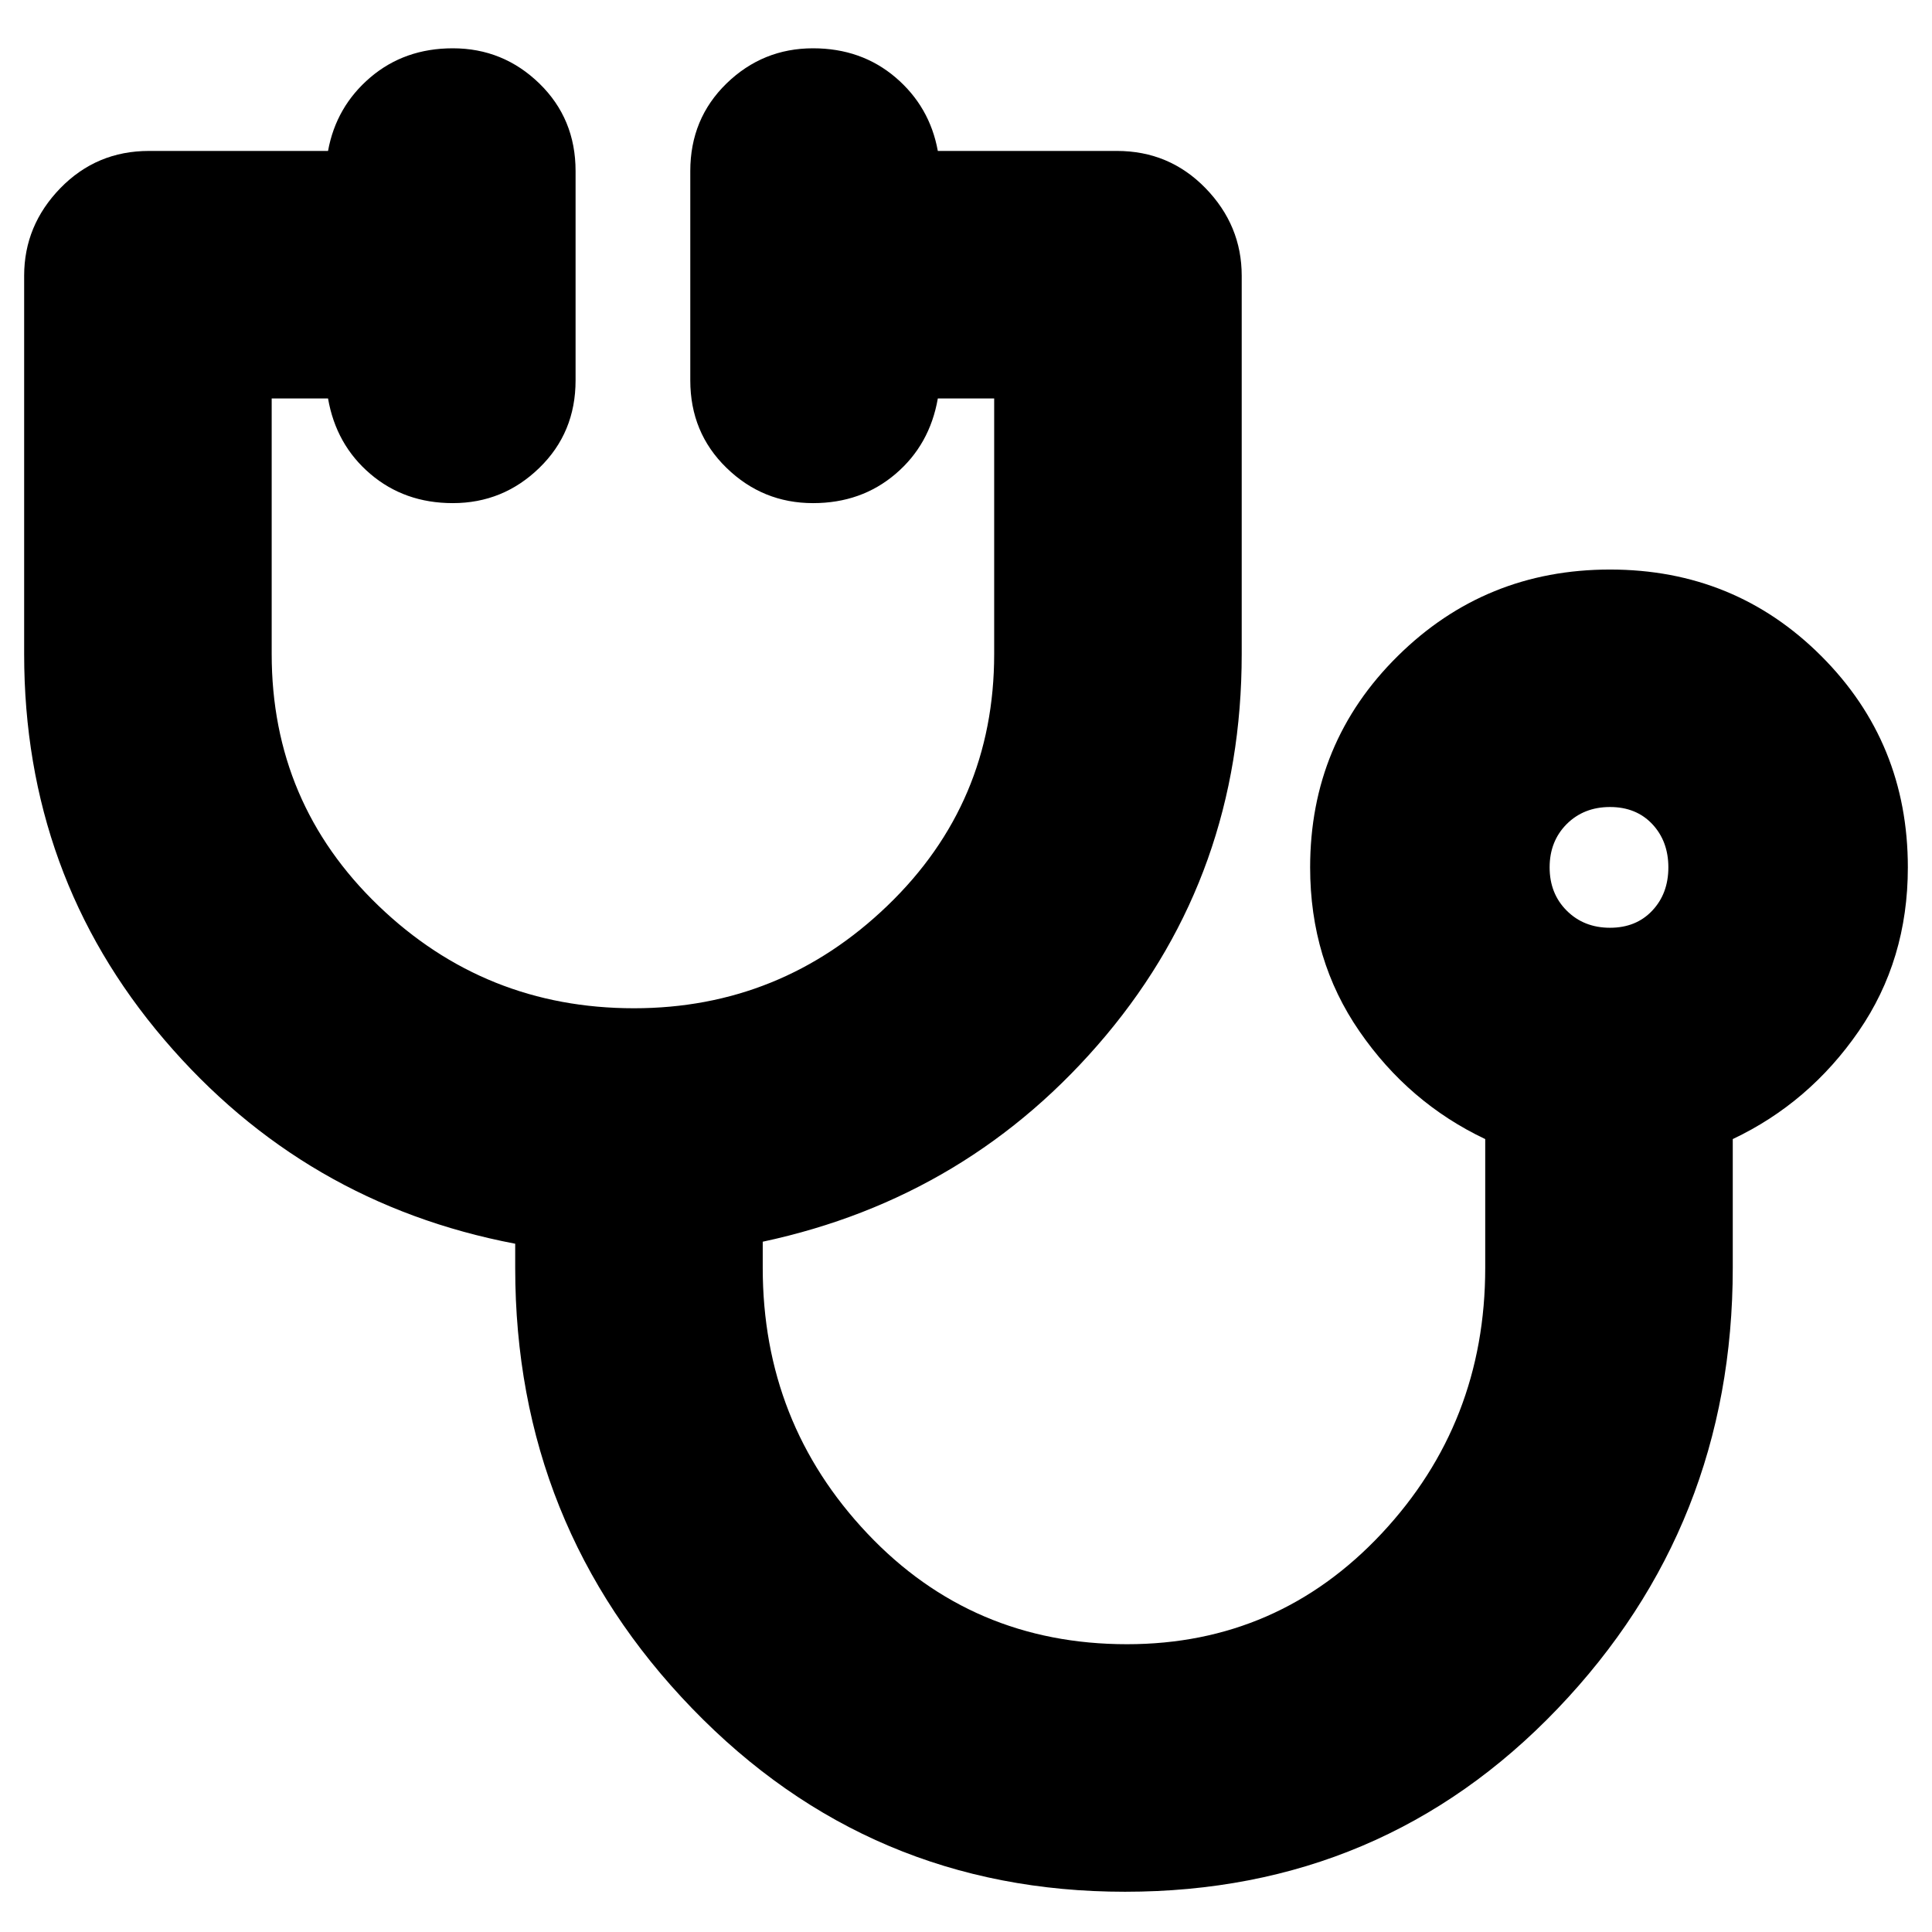 <svg xmlns="http://www.w3.org/2000/svg" height="24" width="24"><path d="M13.975 23.5q-3.175 0-5.375-2.275T6.4 15.75v-.3q-2.625-.5-4.362-2.538Q.3 10.875.3 8.125v-4.7q0-.625.45-1.088.45-.462 1.1-.462h2.225q.1-.55.525-.913Q5.025.6 5.625.6q.625 0 1.075.437.45.438.45 1.088v2.6q0 .65-.45 1.087-.45.438-1.075.438-.6 0-1.025-.363-.425-.362-.525-.937h-.7v3.175q0 1.85 1.325 3.125t3.175 1.275q1.825 0 3.15-1.275t1.325-3.125V4.95h-.7q-.1.575-.525.937-.425.363-1.025.363-.625 0-1.075-.438-.45-.437-.45-1.087v-2.6q0-.65.45-1.088Q9.475.6 10.1.6q.6 0 1.025.362.425.363.525.913h2.225q.65 0 1.1.462.45.463.45 1.088v4.7q0 2.725-1.687 4.738-1.688 2.012-4.263 2.562v.325q0 1.925 1.3 3.3 1.3 1.375 3.225 1.375 1.875 0 3.163-1.375 1.287-1.375 1.287-3.3v-1.6q-.95-.45-1.562-1.338-.613-.887-.613-2.037 0-1.55 1.088-2.625Q18.45 7.075 20 7.075t2.625 1.075Q23.7 9.225 23.7 10.775q0 1.15-.612 2.037-.613.888-1.563 1.338v1.6q0 3.2-2.175 5.475-2.175 2.275-5.375 2.275ZM20 11.525q.325 0 .525-.213.2-.212.2-.537 0-.325-.2-.538-.2-.212-.525-.212t-.538.212q-.212.213-.212.538 0 .325.212.537.213.213.538.213Zm0-.75Z"/></svg>